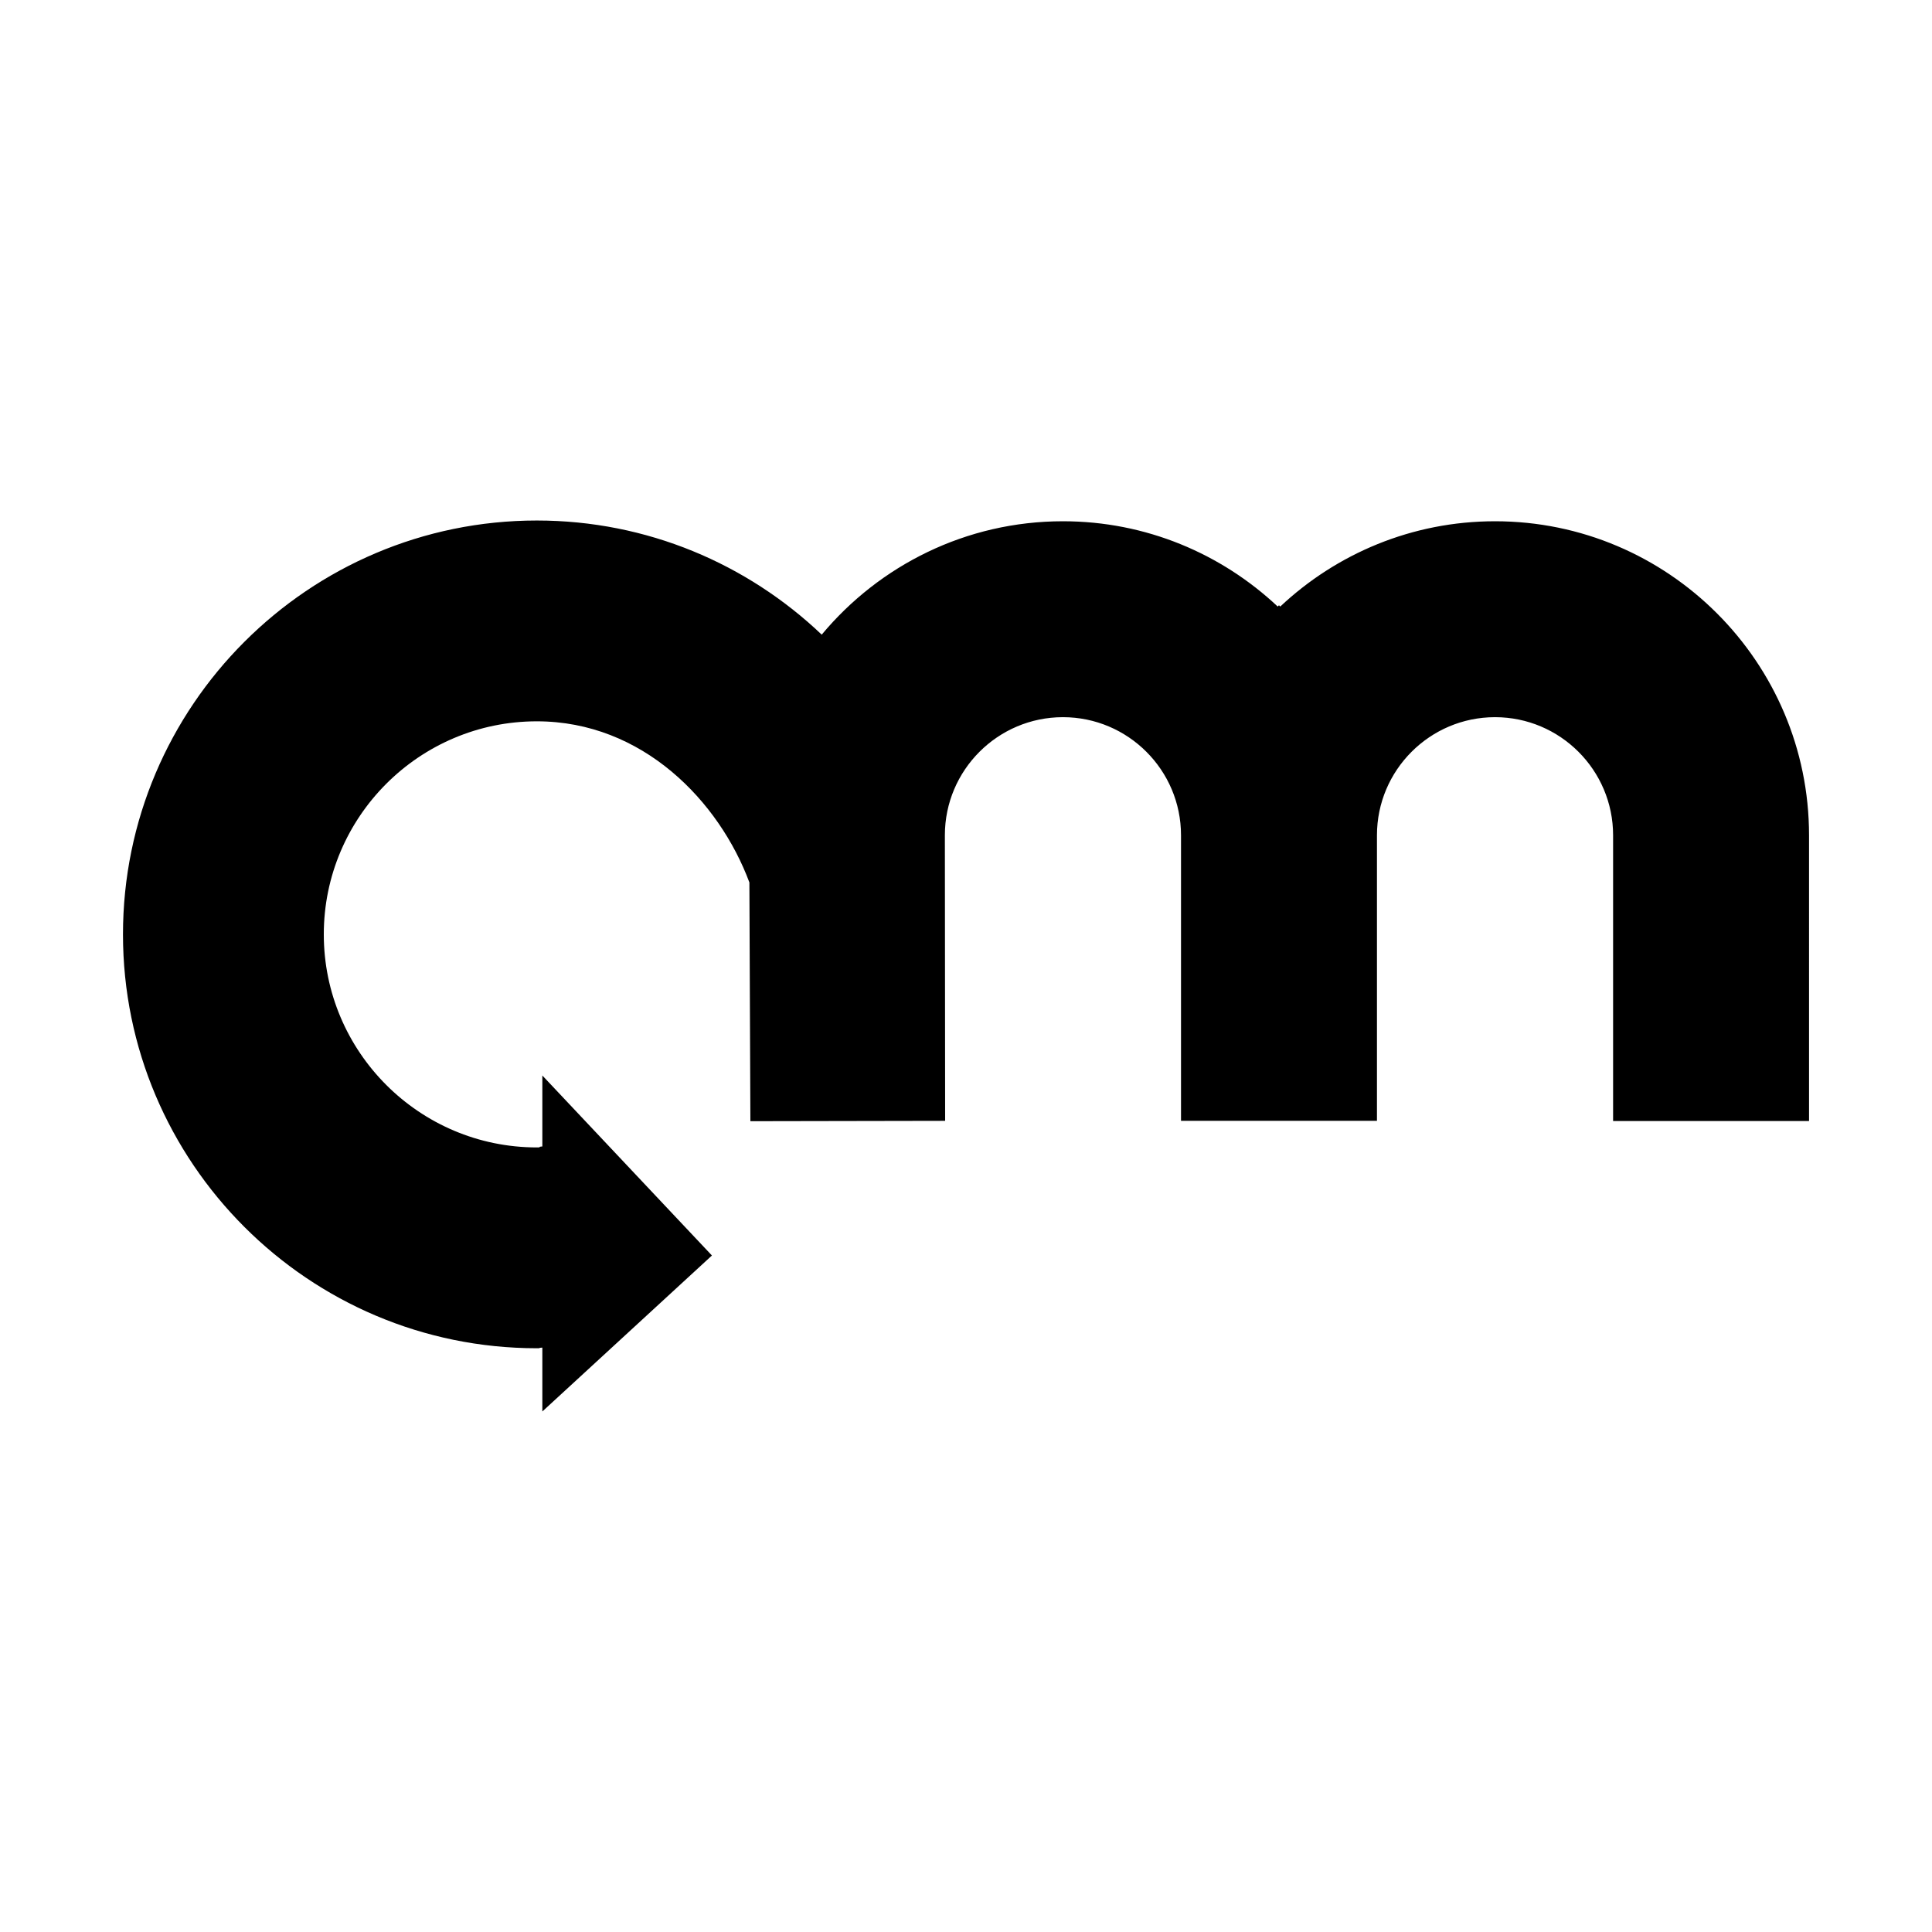 <svg xmlns="http://www.w3.org/2000/svg" xmlns:xlink="http://www.w3.org/1999/xlink" version="1.1" x="0px" y="0px" viewBox="0 0 161 161" xml:space="preserve" style="opacity: 1;">
					<g>
						<path d="M124.584,43.438c-6.919,0-13.212,2.707-17.896,7.107c-0.036-0.035-0.07-0.072-0.107-0.106  c-0.036,0.034-0.07,0.071-0.106,0.106c-4.685-4.4-10.977-7.107-17.896-7.107c-8.075,0-15.299,3.683-20.103,9.449  C62.289,47,53.931,43.376,44.737,43.376c-19.017,0-34.489,15.473-34.489,34.489c0,19.019,15.472,34.489,34.489,34.489  c0.55,0-0.085-0.026,0.458-0.053v5.322l14.132-12.998l-14.132-15v5.912c-0.54,0.049,0.094,0.082-0.458,0.082  c-9.79,0-17.754-7.964-17.754-17.755c0-9.789,7.964-17.754,17.754-17.754c8.829,0,15.198,6.674,17.712,13.427l0.083,19.896  l16.229-0.03l-0.022-23.799c0-5.425,4.414-9.839,9.84-9.839c5.424,0,9.838,4.413,9.838,9.838v23.8h16.329v-23.8  c0.001-5.425,4.414-9.838,9.839-9.838c5.426,0,9.839,4.414,9.839,9.839v23.813h16.329V69.605  C150.752,55.176,139.013,43.438,124.584,43.438z"></path>
					</g>
				</svg>